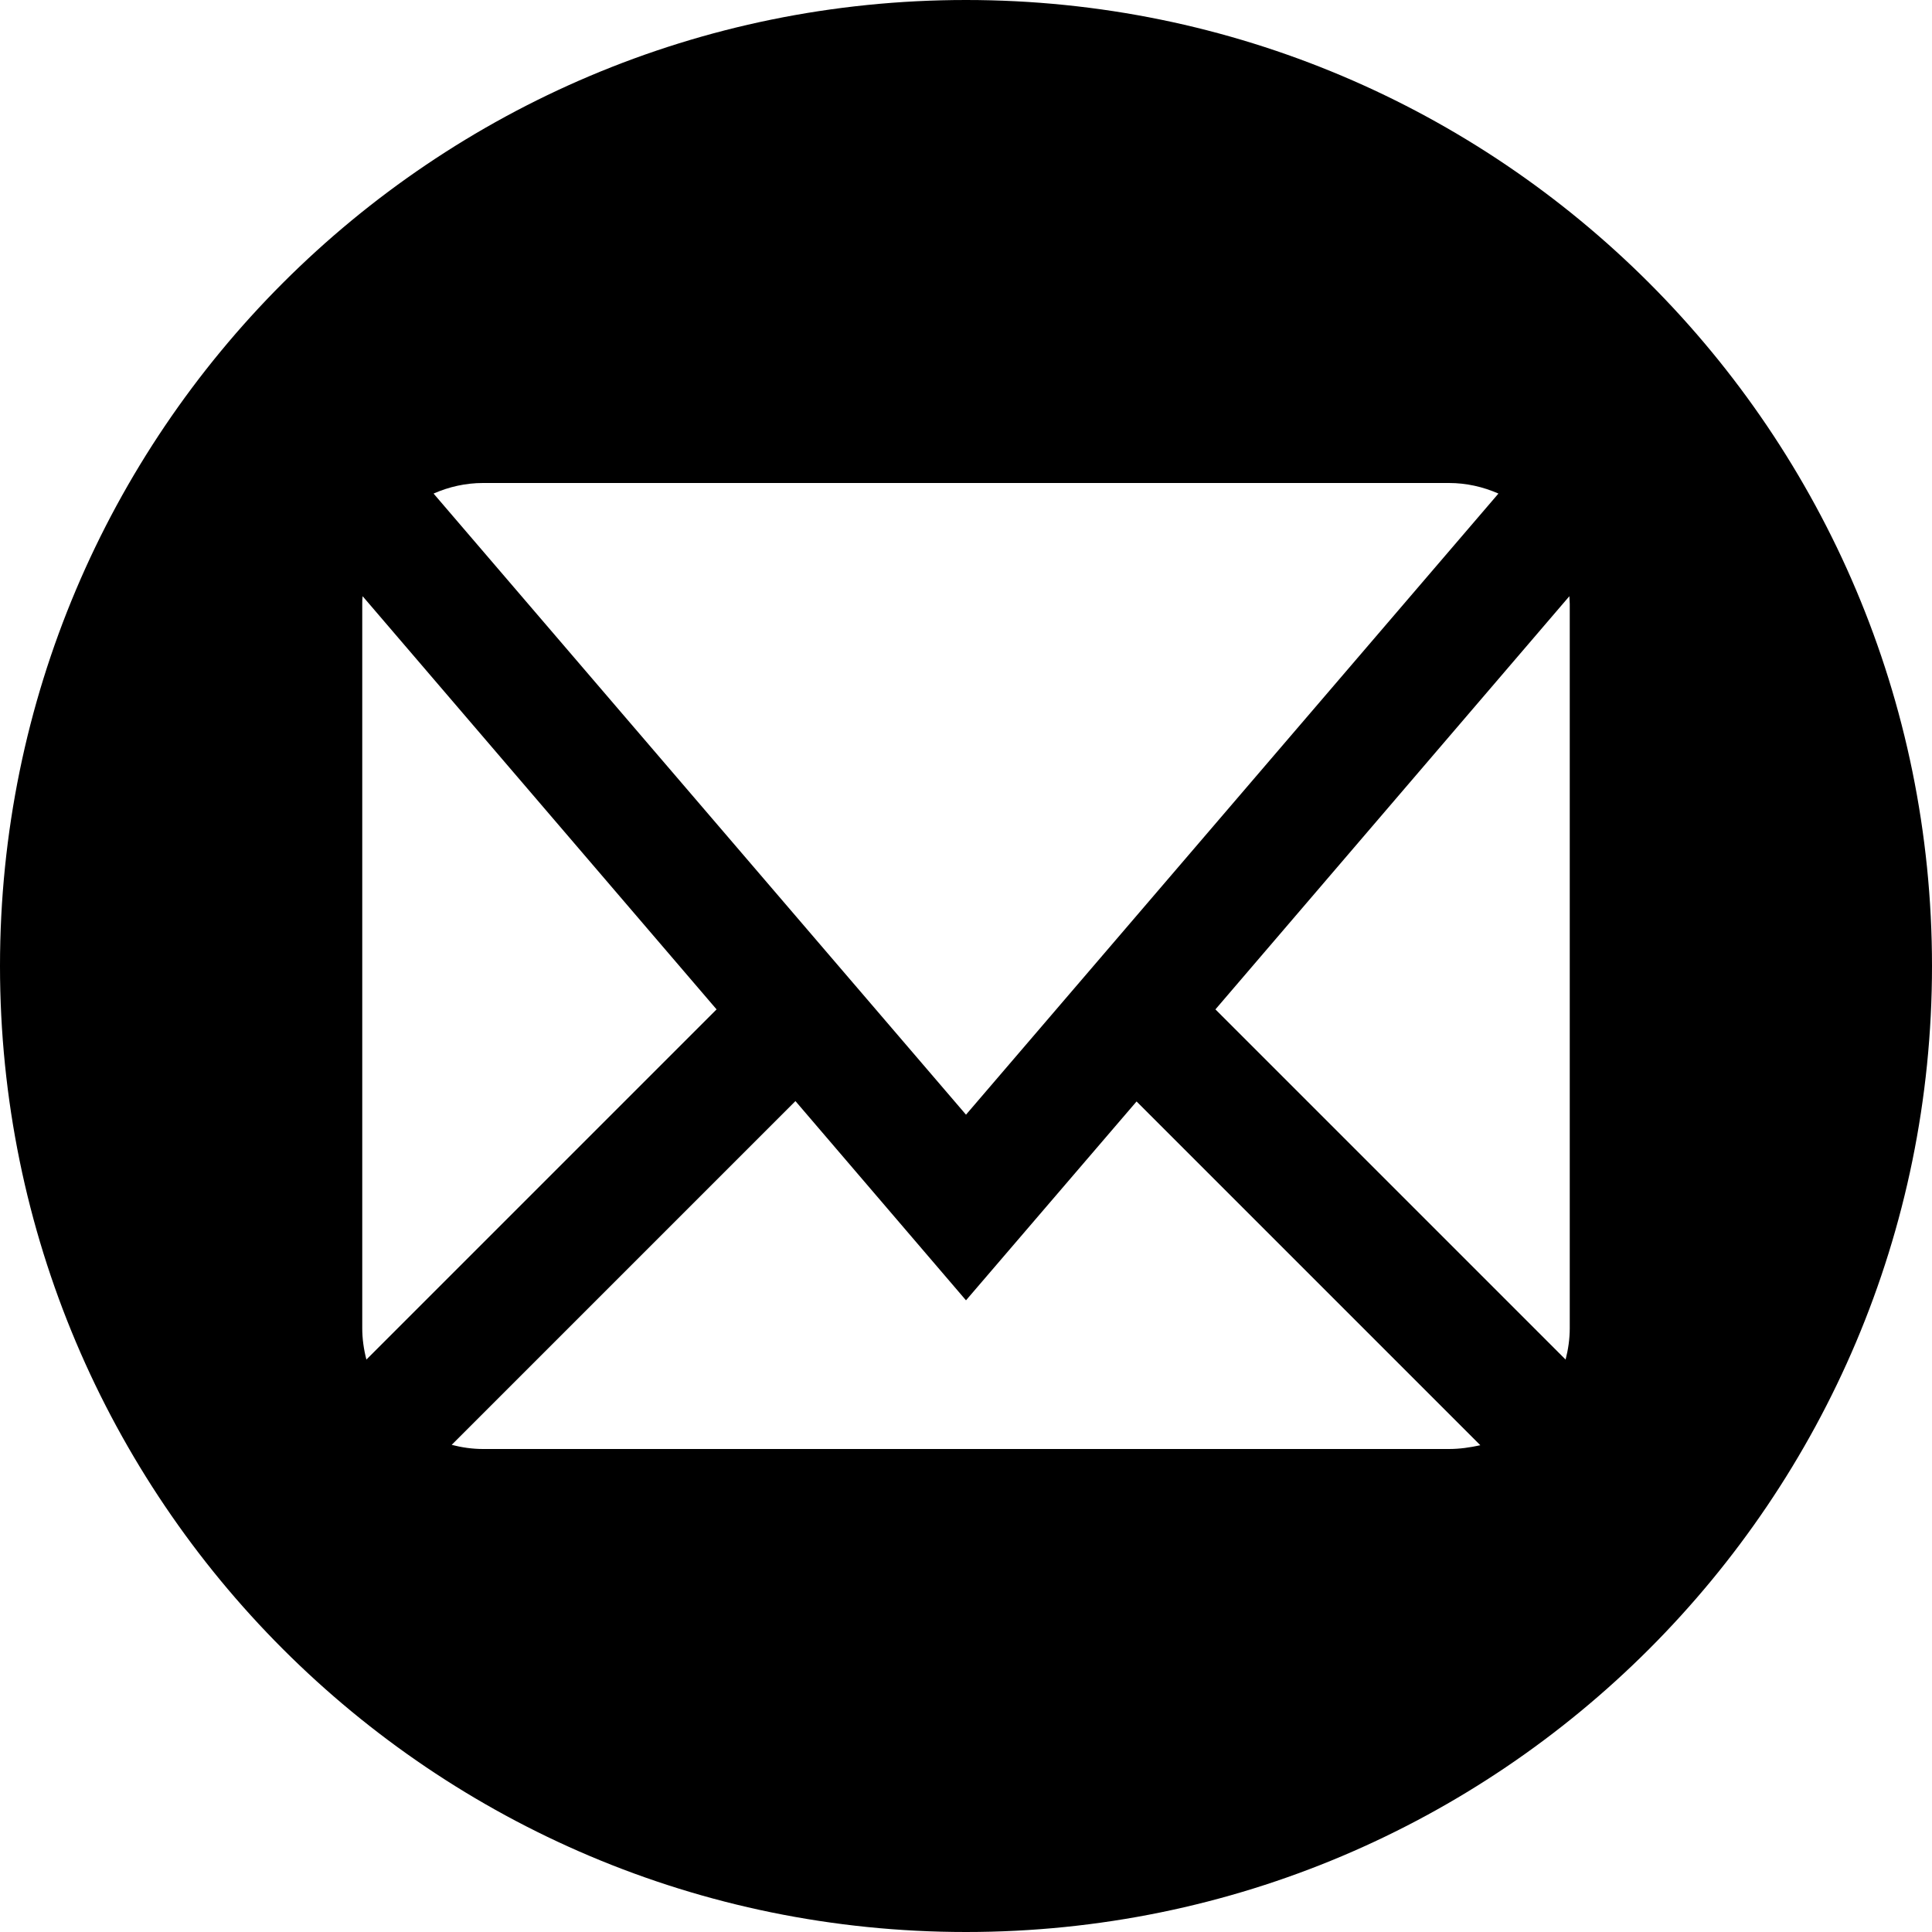 <?xml version="1.0" encoding="utf-8"?>
<!-- Generator: Adobe Illustrator 18.1.1, SVG Export Plug-In . SVG Version: 6.00 Build 0)  -->
<svg version="1.1" id="Layer_1" xmlns="http://www.w3.org/2000/svg" xmlns:xlink="http://www.w3.org/1999/xlink" x="0px" y="0px"
	 viewBox="-223 225 512 512" enable-background="new -223 225 512 512" xml:space="preserve">
<path d="M33,225c-141.4,0-256,114.6-256,256s114.6,256,256,256s256-114.6,256-256S174.4,225,33,225z M-95,353h256
	c4.6,0,9,1,13.1,2.8L33,520.4l-141.1-164.6C-104,354-99.6,353-95,353z M-127,577V385c0-0.7,0-1.3,0.1-2l93.8,109.5l-92.8,92.8
	C-126.6,582.6-127,579.8-127,577z M161,609H-95c-2.8,0-5.6-0.4-8.3-1.1l91.1-91.1L33,569.6l45.2-52.7l91.1,91.1
	C166.6,608.6,163.8,609,161,609z M193,577c0,2.8-0.4,5.6-1.1,8.3l-92.8-92.8L192.9,383c0,0.7,0.1,1.3,0.1,2V577z"/>
</svg>
